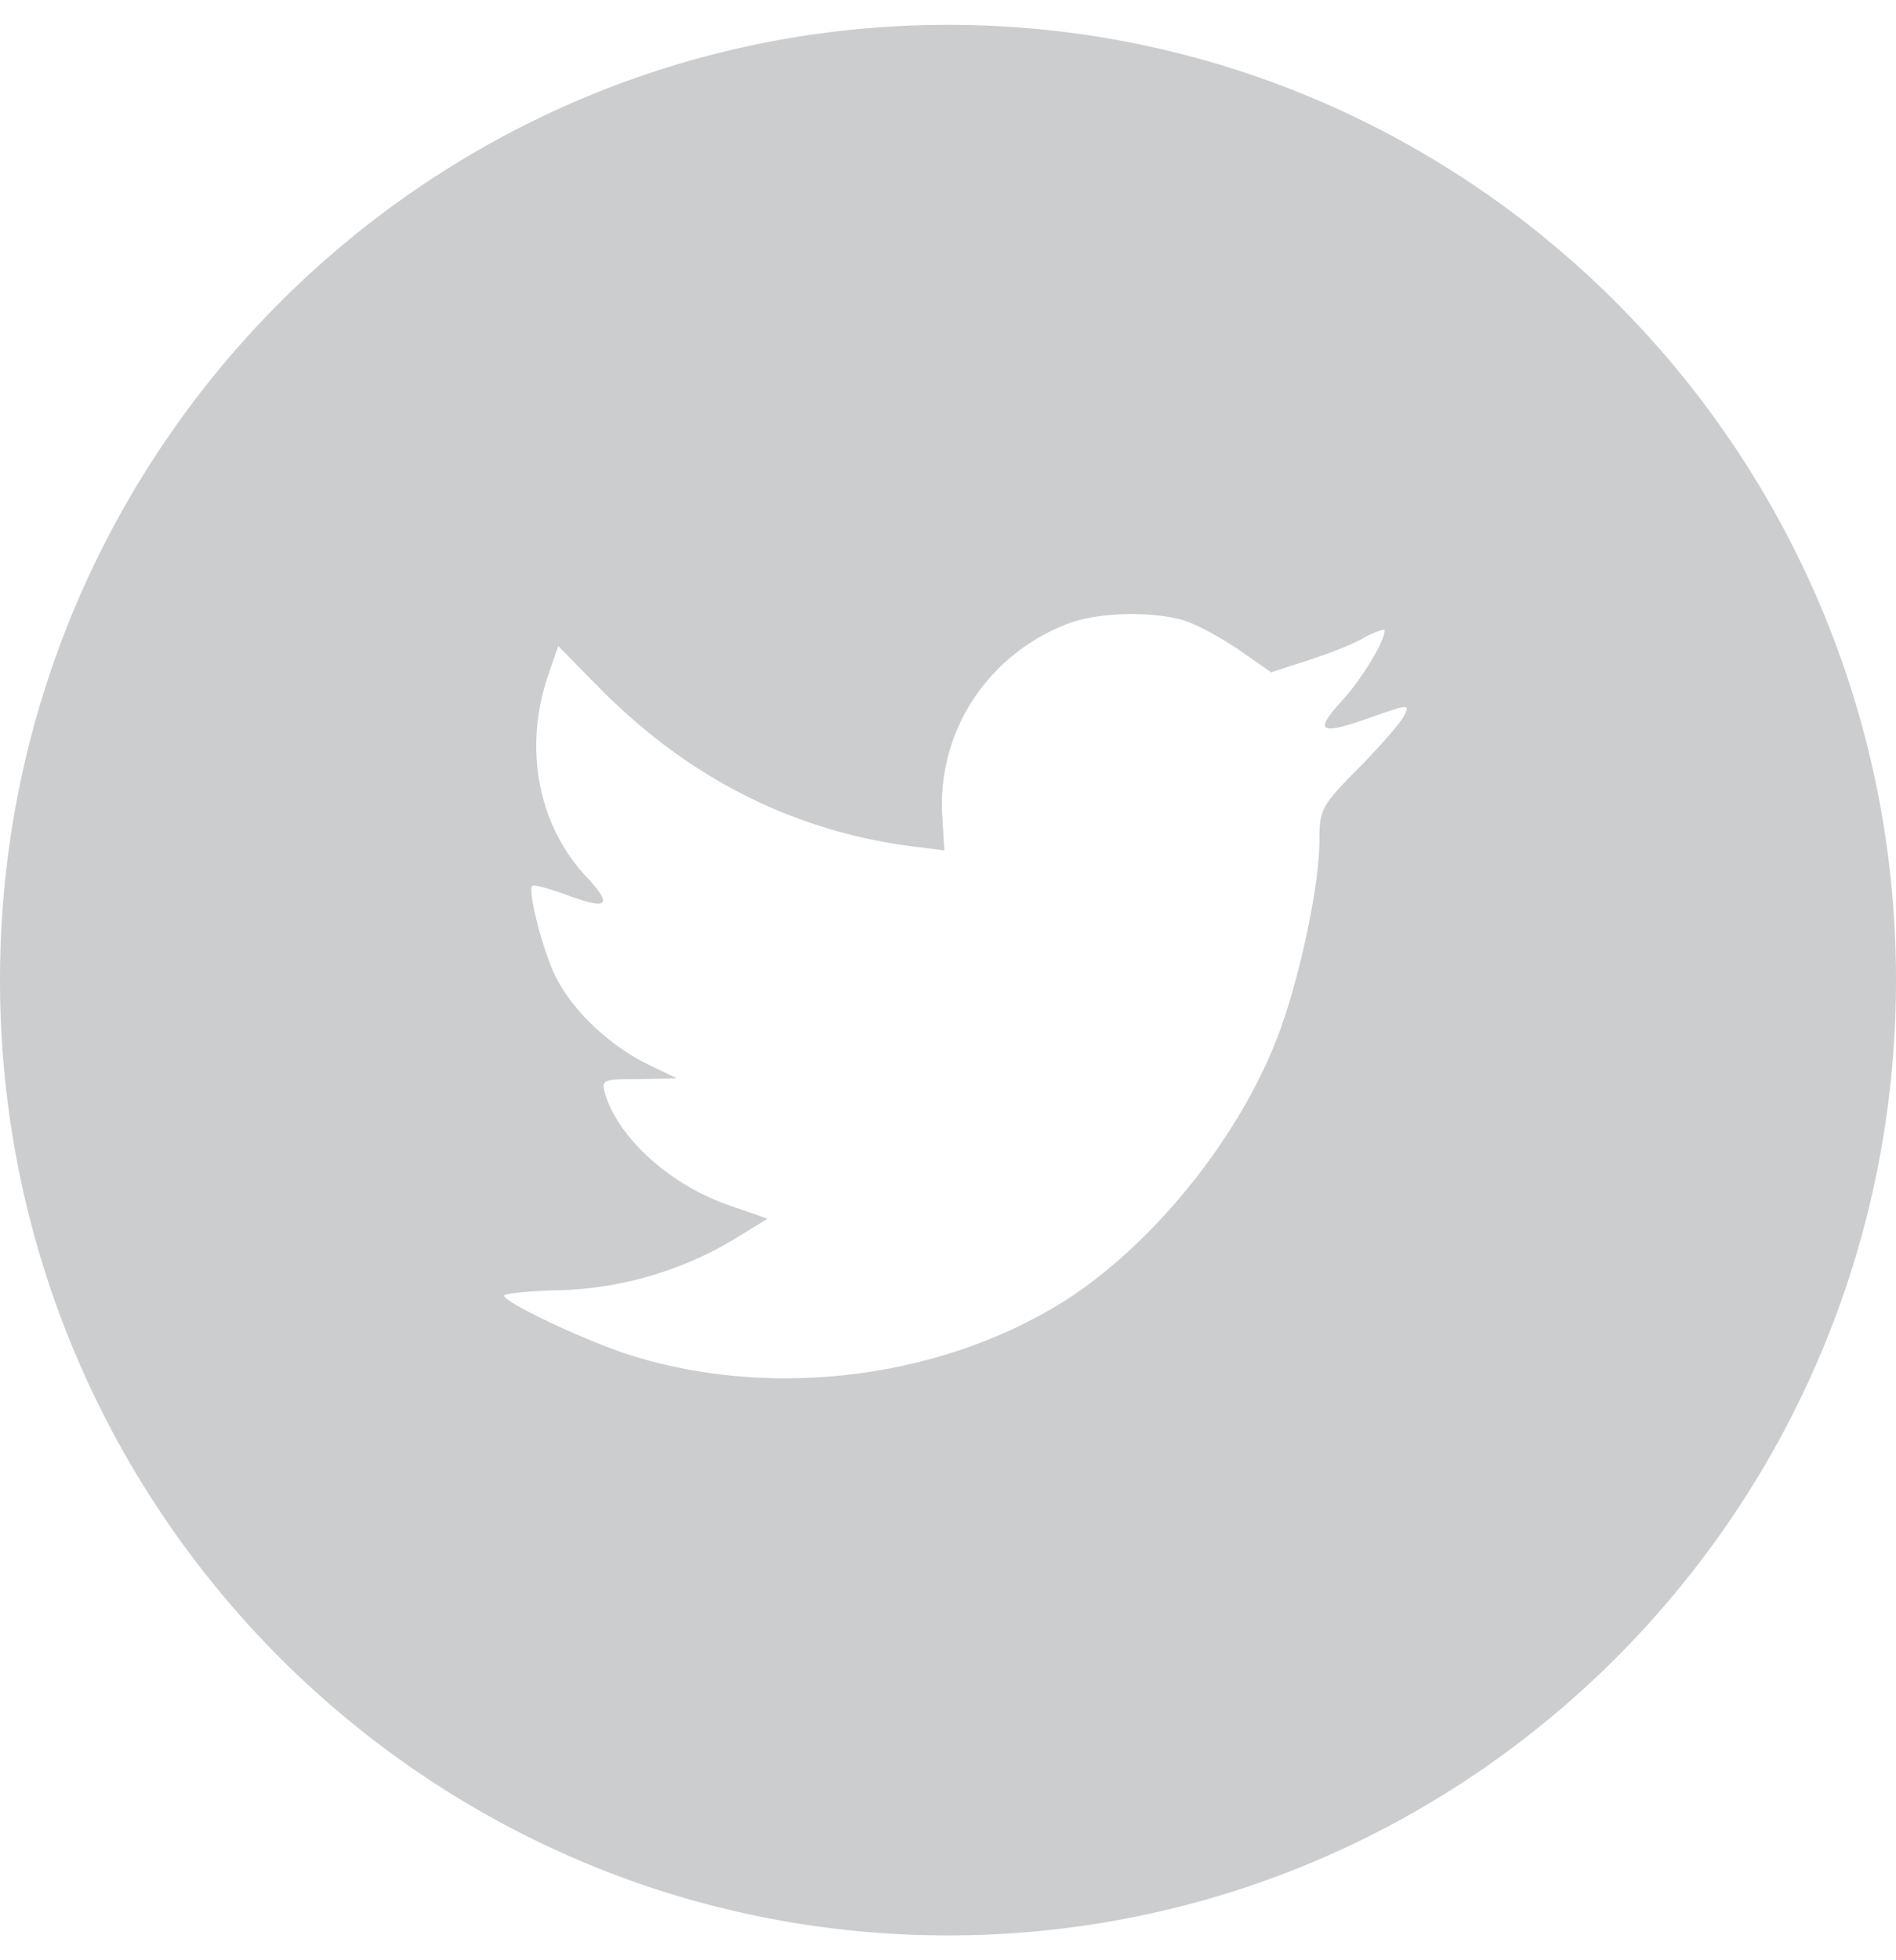 <svg xmlns="http://www.w3.org/2000/svg" width="30" height="31" viewBox="0 0 30 31">
    <path fill="#9B9DA0" fill-rule="evenodd" d="M15 30.607c-8.284 0-15-6.764-15-15.107S6.716.393 15 .393c8.284 0 15 6.764 15 15.107s-6.716 15.107-15 15.107zm-.089-17.681l.031.522-.516-.064c-1.878-.245-3.519-1.077-4.912-2.475l-.681-.693-.176.512c-.371 1.142-.134 2.347.64 3.158.413.448.32.512-.392.245-.248-.085-.464-.15-.485-.117-.072.075.175 1.045.371 1.43.269.533.816 1.056 1.414 1.365l.506.245-.599.011c-.577 0-.598.01-.536.235.206.693 1.021 1.43 1.93 1.75l.64.223-.558.342a5.708 5.708 0 0 1-2.766.79c-.464.01-.846.052-.846.084 0 .107 1.26.705 1.992.94 2.198.693 4.81.394 6.77-.79 1.393-.843 2.786-2.518 3.437-4.14.35-.864.701-2.442.701-3.2 0-.49.031-.555.61-1.141.34-.342.66-.715.722-.822.103-.203.093-.203-.434-.021-.877.32-1 .277-.567-.203.32-.341.701-.96.701-1.141 0-.032-.154.021-.33.117-.186.107-.598.267-.908.363l-.557.181-.506-.352c-.279-.192-.67-.405-.877-.47-.527-.149-1.332-.127-1.806.043-1.29.48-2.106 1.718-2.013 3.073z" opacity=".505"/>
</svg>
